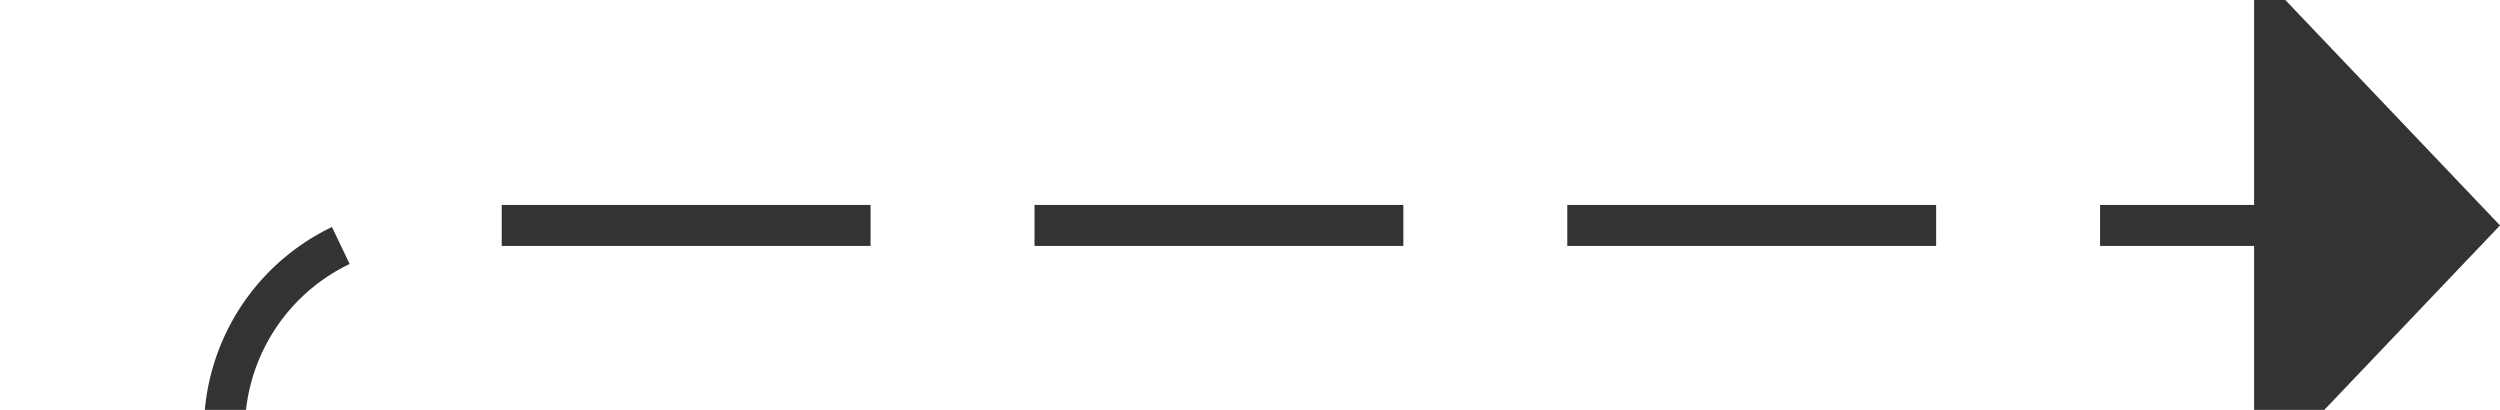 ﻿<?xml version="1.0" encoding="utf-8"?>
<svg version="1.1" xmlns:xlink="http://www.w3.org/1999/xlink" width="61px" height="10px" preserveAspectRatio="xMinYMid meet" viewBox="874 1975  61 8" xmlns="http://www.w3.org/2000/svg">
  <path d="M 637 2176.5  L 874 2176.5  A 5 5 0 0 0 879.5 2171.5 L 879.5 1984  A 5 5 0 0 1 884.5 1979.5 L 930 1979.5  " stroke-width="1" stroke-dasharray="9,4" stroke="#333333" fill="none" />
  <path d="M 929 1985.8  L 935 1979.5  L 929 1973.2  L 929 1985.8  Z " fill-rule="nonzero" fill="#333333" stroke="none" />
</svg>
